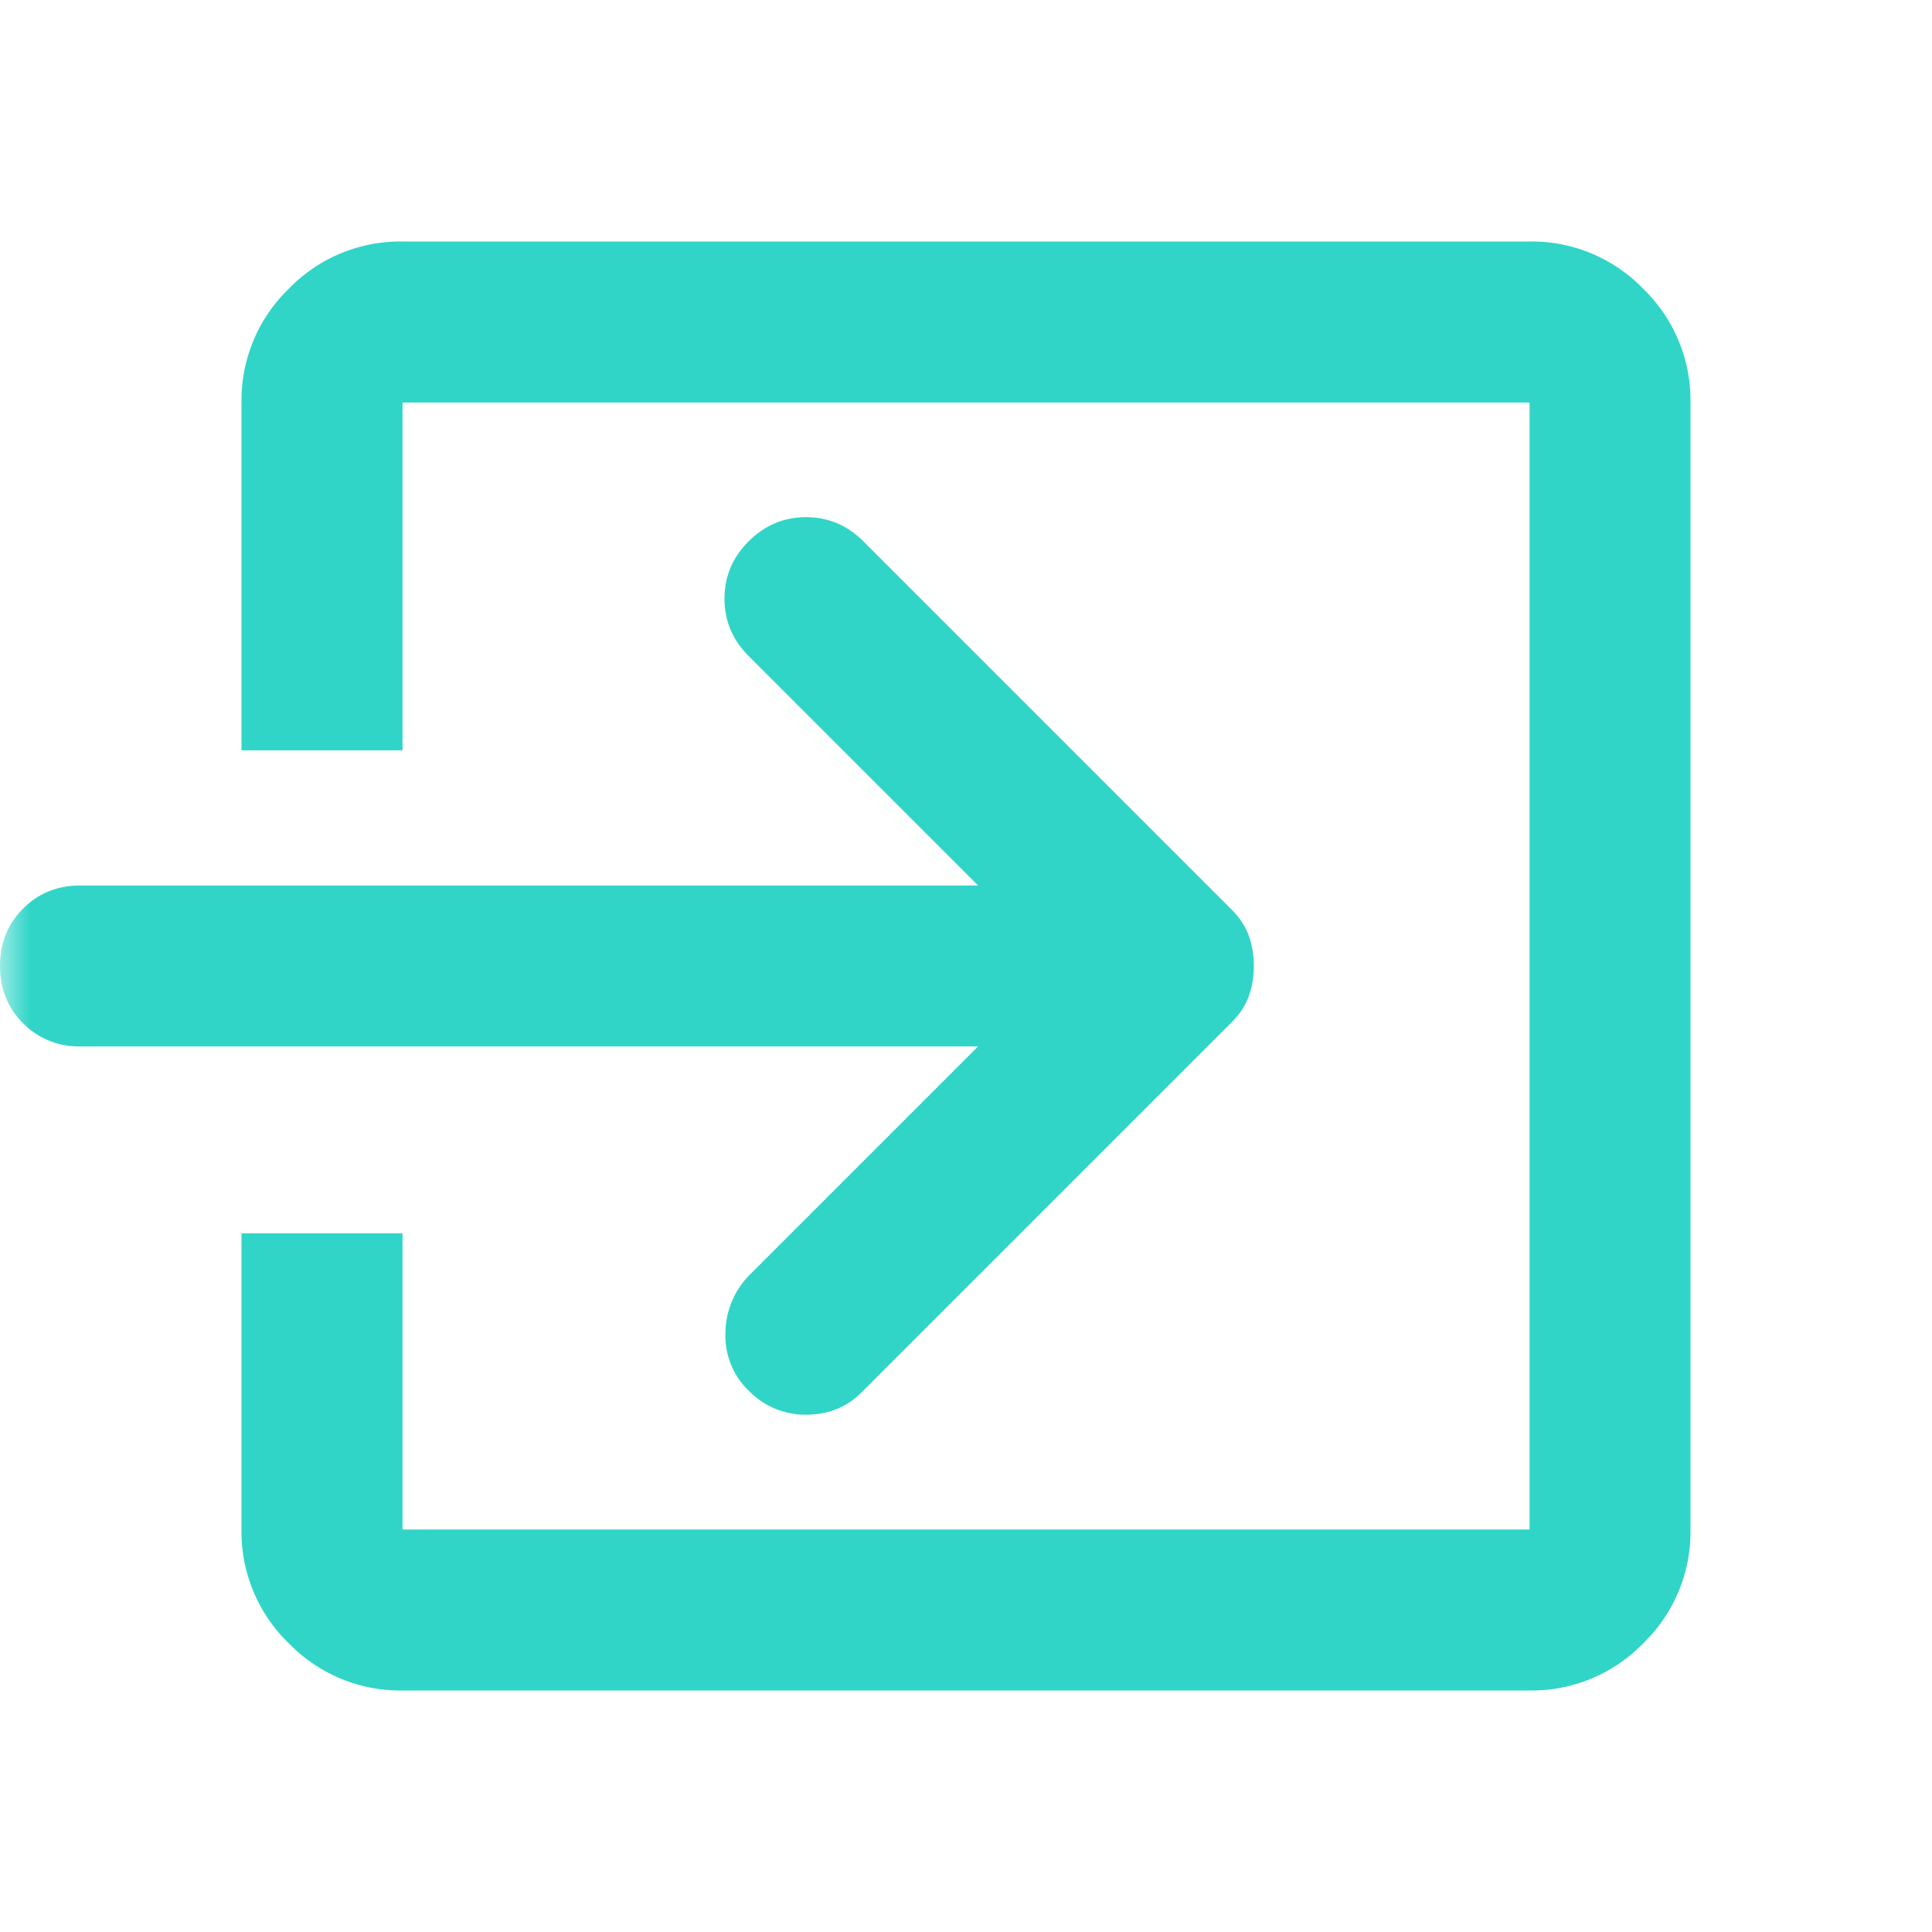 <svg xmlns="http://www.w3.org/2000/svg" width="32" height="32" fill="none" xmlns:v="https://vecta.io/nano"><mask id="A" maskUnits="userSpaceOnUse" x="0" y="0" width="32" height="32" mask-type="alpha"><path fill="#d9d9d9" d="M0 0h32v32H0z"/></mask><g mask="url(#A)"><path fill-rule="evenodd" d="M4.783 27.217A2.57 2.57 0 0 0 6.667 28h18.667a2.57 2.57 0 0 0 1.884-.783A2.57 2.57 0 0 0 28 25.333V6.667a2.57 2.57 0 0 0-.783-1.884A2.57 2.57 0 0 0 25.333 4H6.667a2.57 2.57 0 0 0-1.884.783A2.57 2.57 0 0 0 4 6.667v5.761h2.667V6.667h18.667v18.667H6.667v-4.906H4v4.906a2.57 2.57 0 0 0 .783 1.884z" fill="#30d5c8"/></g><mask id="B" maskUnits="userSpaceOnUse" x="0" y="0" width="32" height="32" mask-type="alpha"><path fill="#d9d9d9" d="M0 0h32v32H0z"/></mask><g mask="url(#B)"><path d="M12.4 23.033a1.26 1.26 0 0 1-.384-.967 1.38 1.38 0 0 1 .417-.967l3.767-3.767H1.333a1.29 1.29 0 0 1-.951-.384C.128 16.694 0 16.378 0 16s.128-.695.383-.951.573-.383.951-.383H16.2l-3.8-3.8c-.267-.267-.4-.584-.4-.951s.133-.683.4-.949.584-.4.951-.4.683.133.949.4l6.1 6.1c.133.133.228.278.284.433s.083.322.083.5-.028.345-.083.5-.151.3-.284.433l-6.133 6.133c-.245.244-.55.367-.916.367a1.3 1.3 0 0 1-.951-.4z" fill="#30d5c8"/></g></svg>